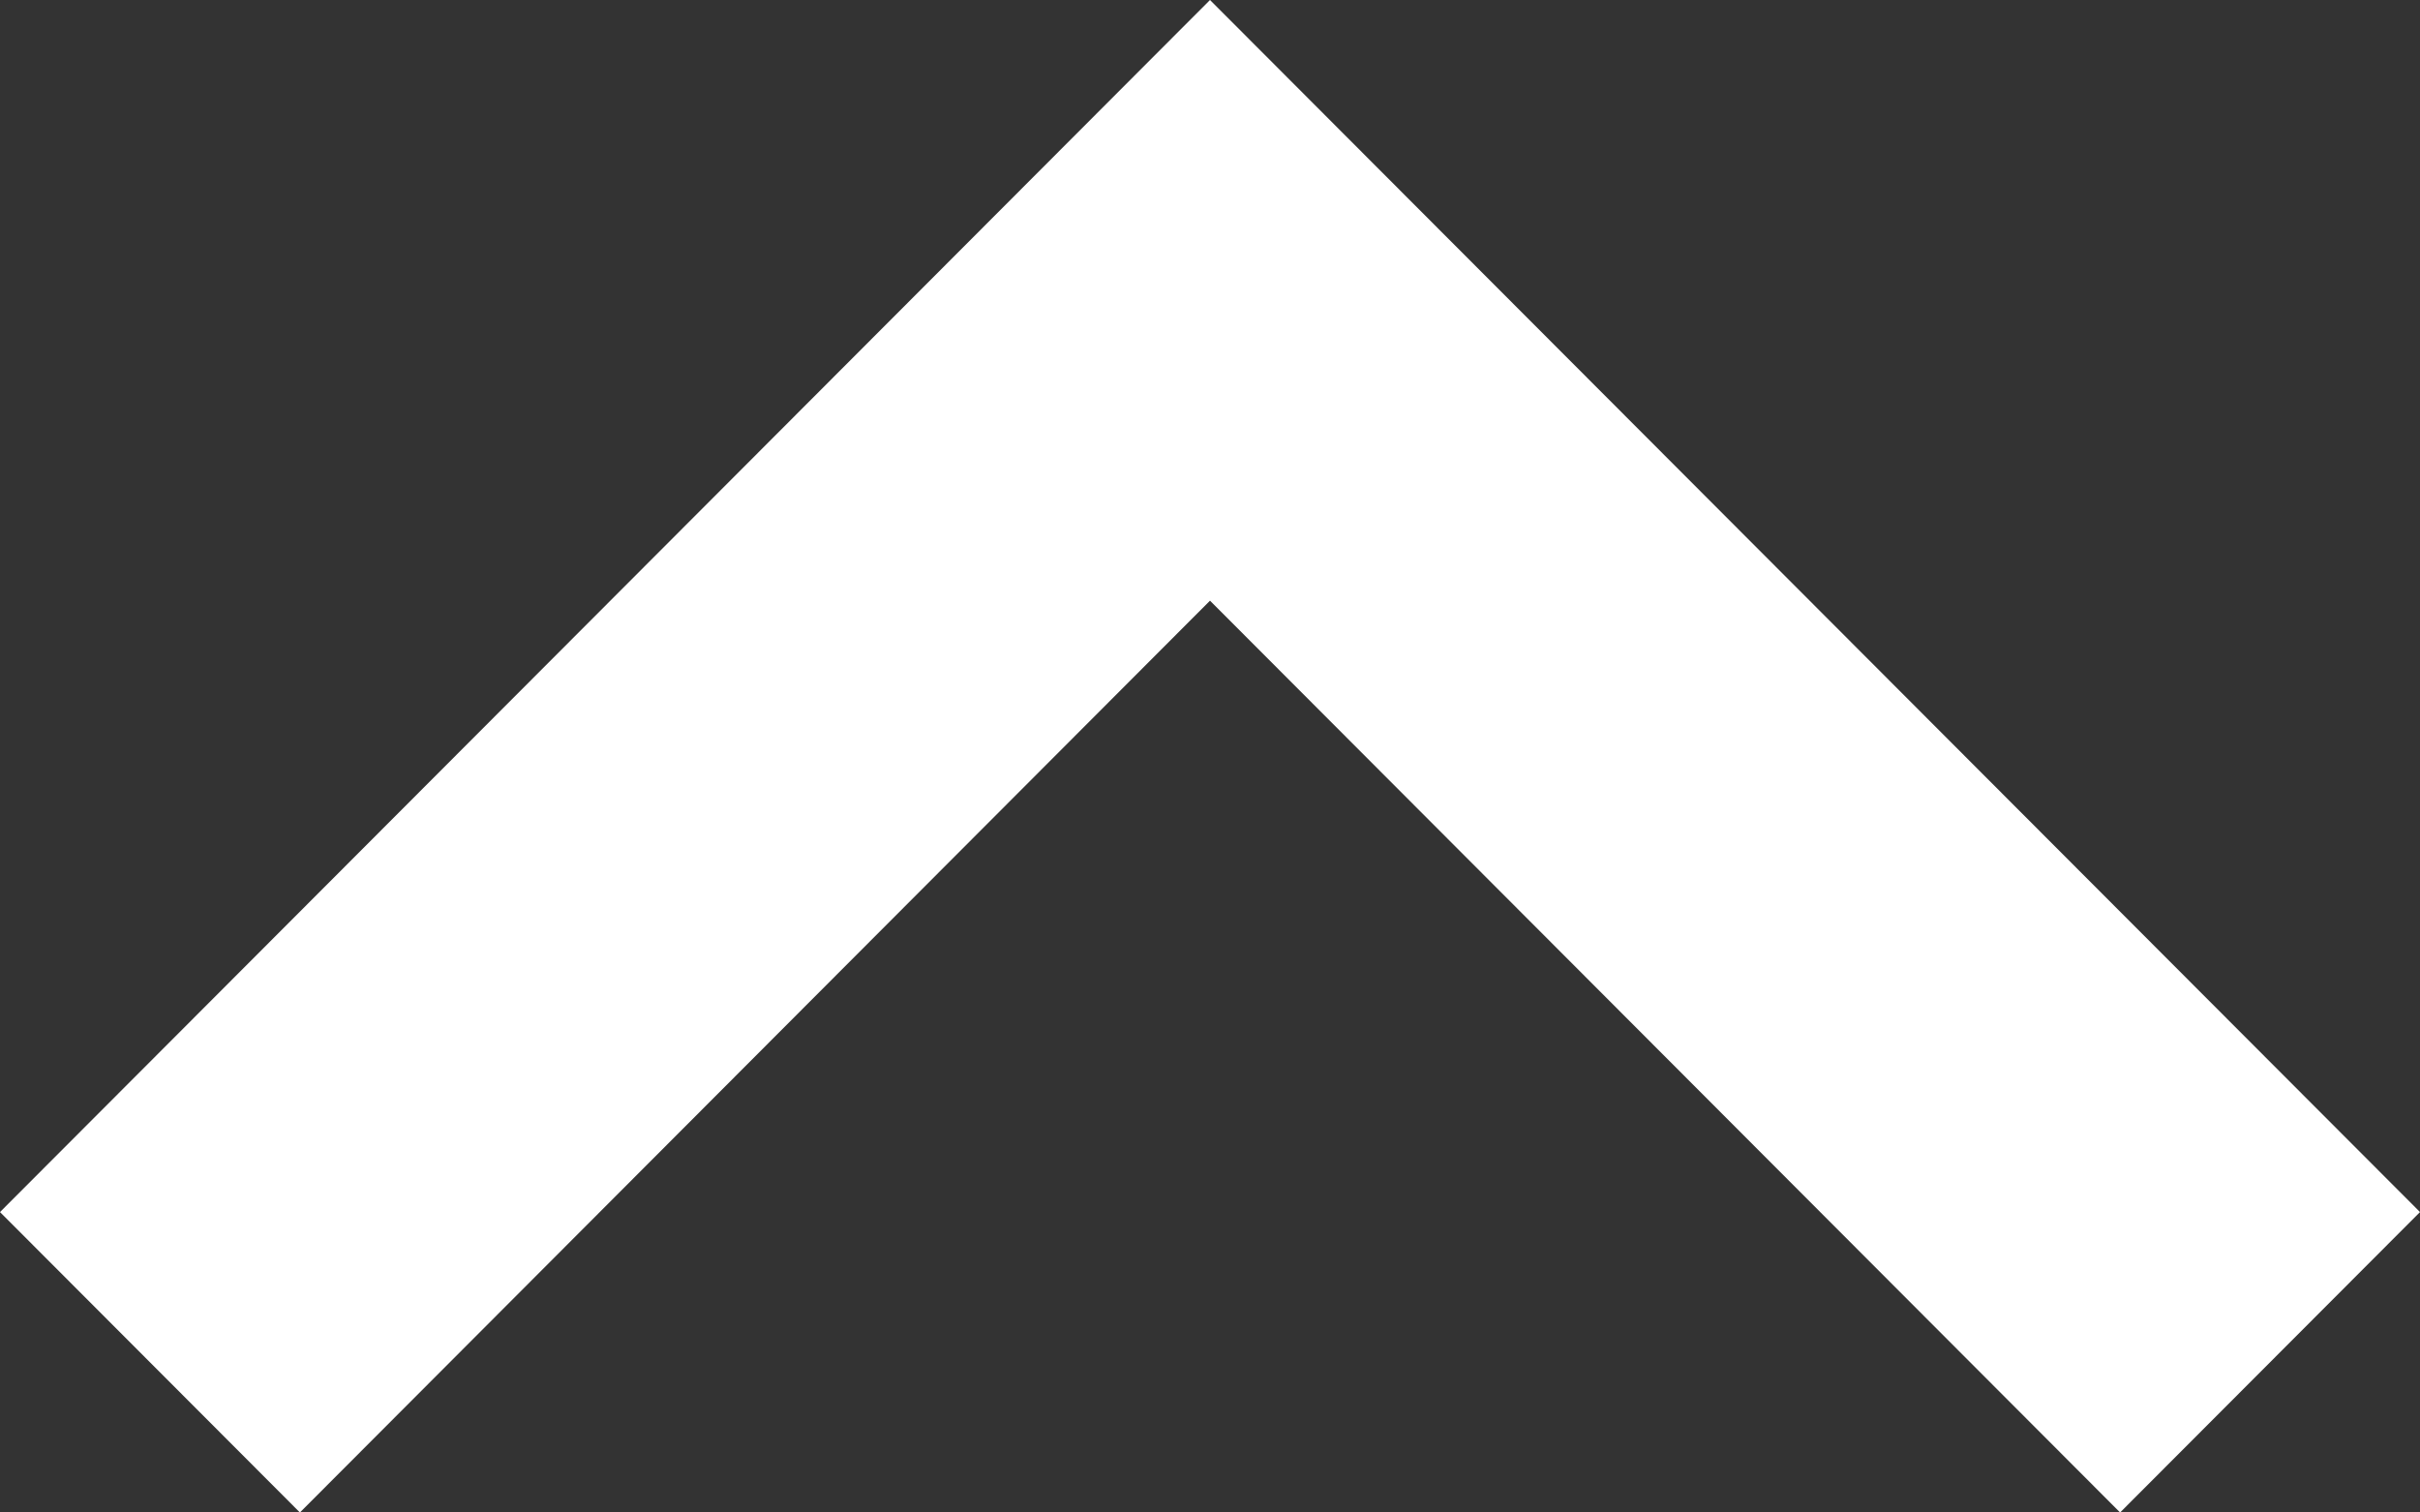 <svg xmlns="http://www.w3.org/2000/svg" width="14" height="8.75" viewBox="0 0 14 8.75">
  <rect x="0" y="0" width="14" height="8.75" fill="#333333" stroke="none"/>
  <path id="Chevron_Down" data-name="Chevron / Down" d="M5.275,7,0,12.265,1.738,14,8.75,7,1.738,0,0,1.735Z" transform="translate(0 8.75) rotate(-90)" fill="#fff"/>
</svg>
